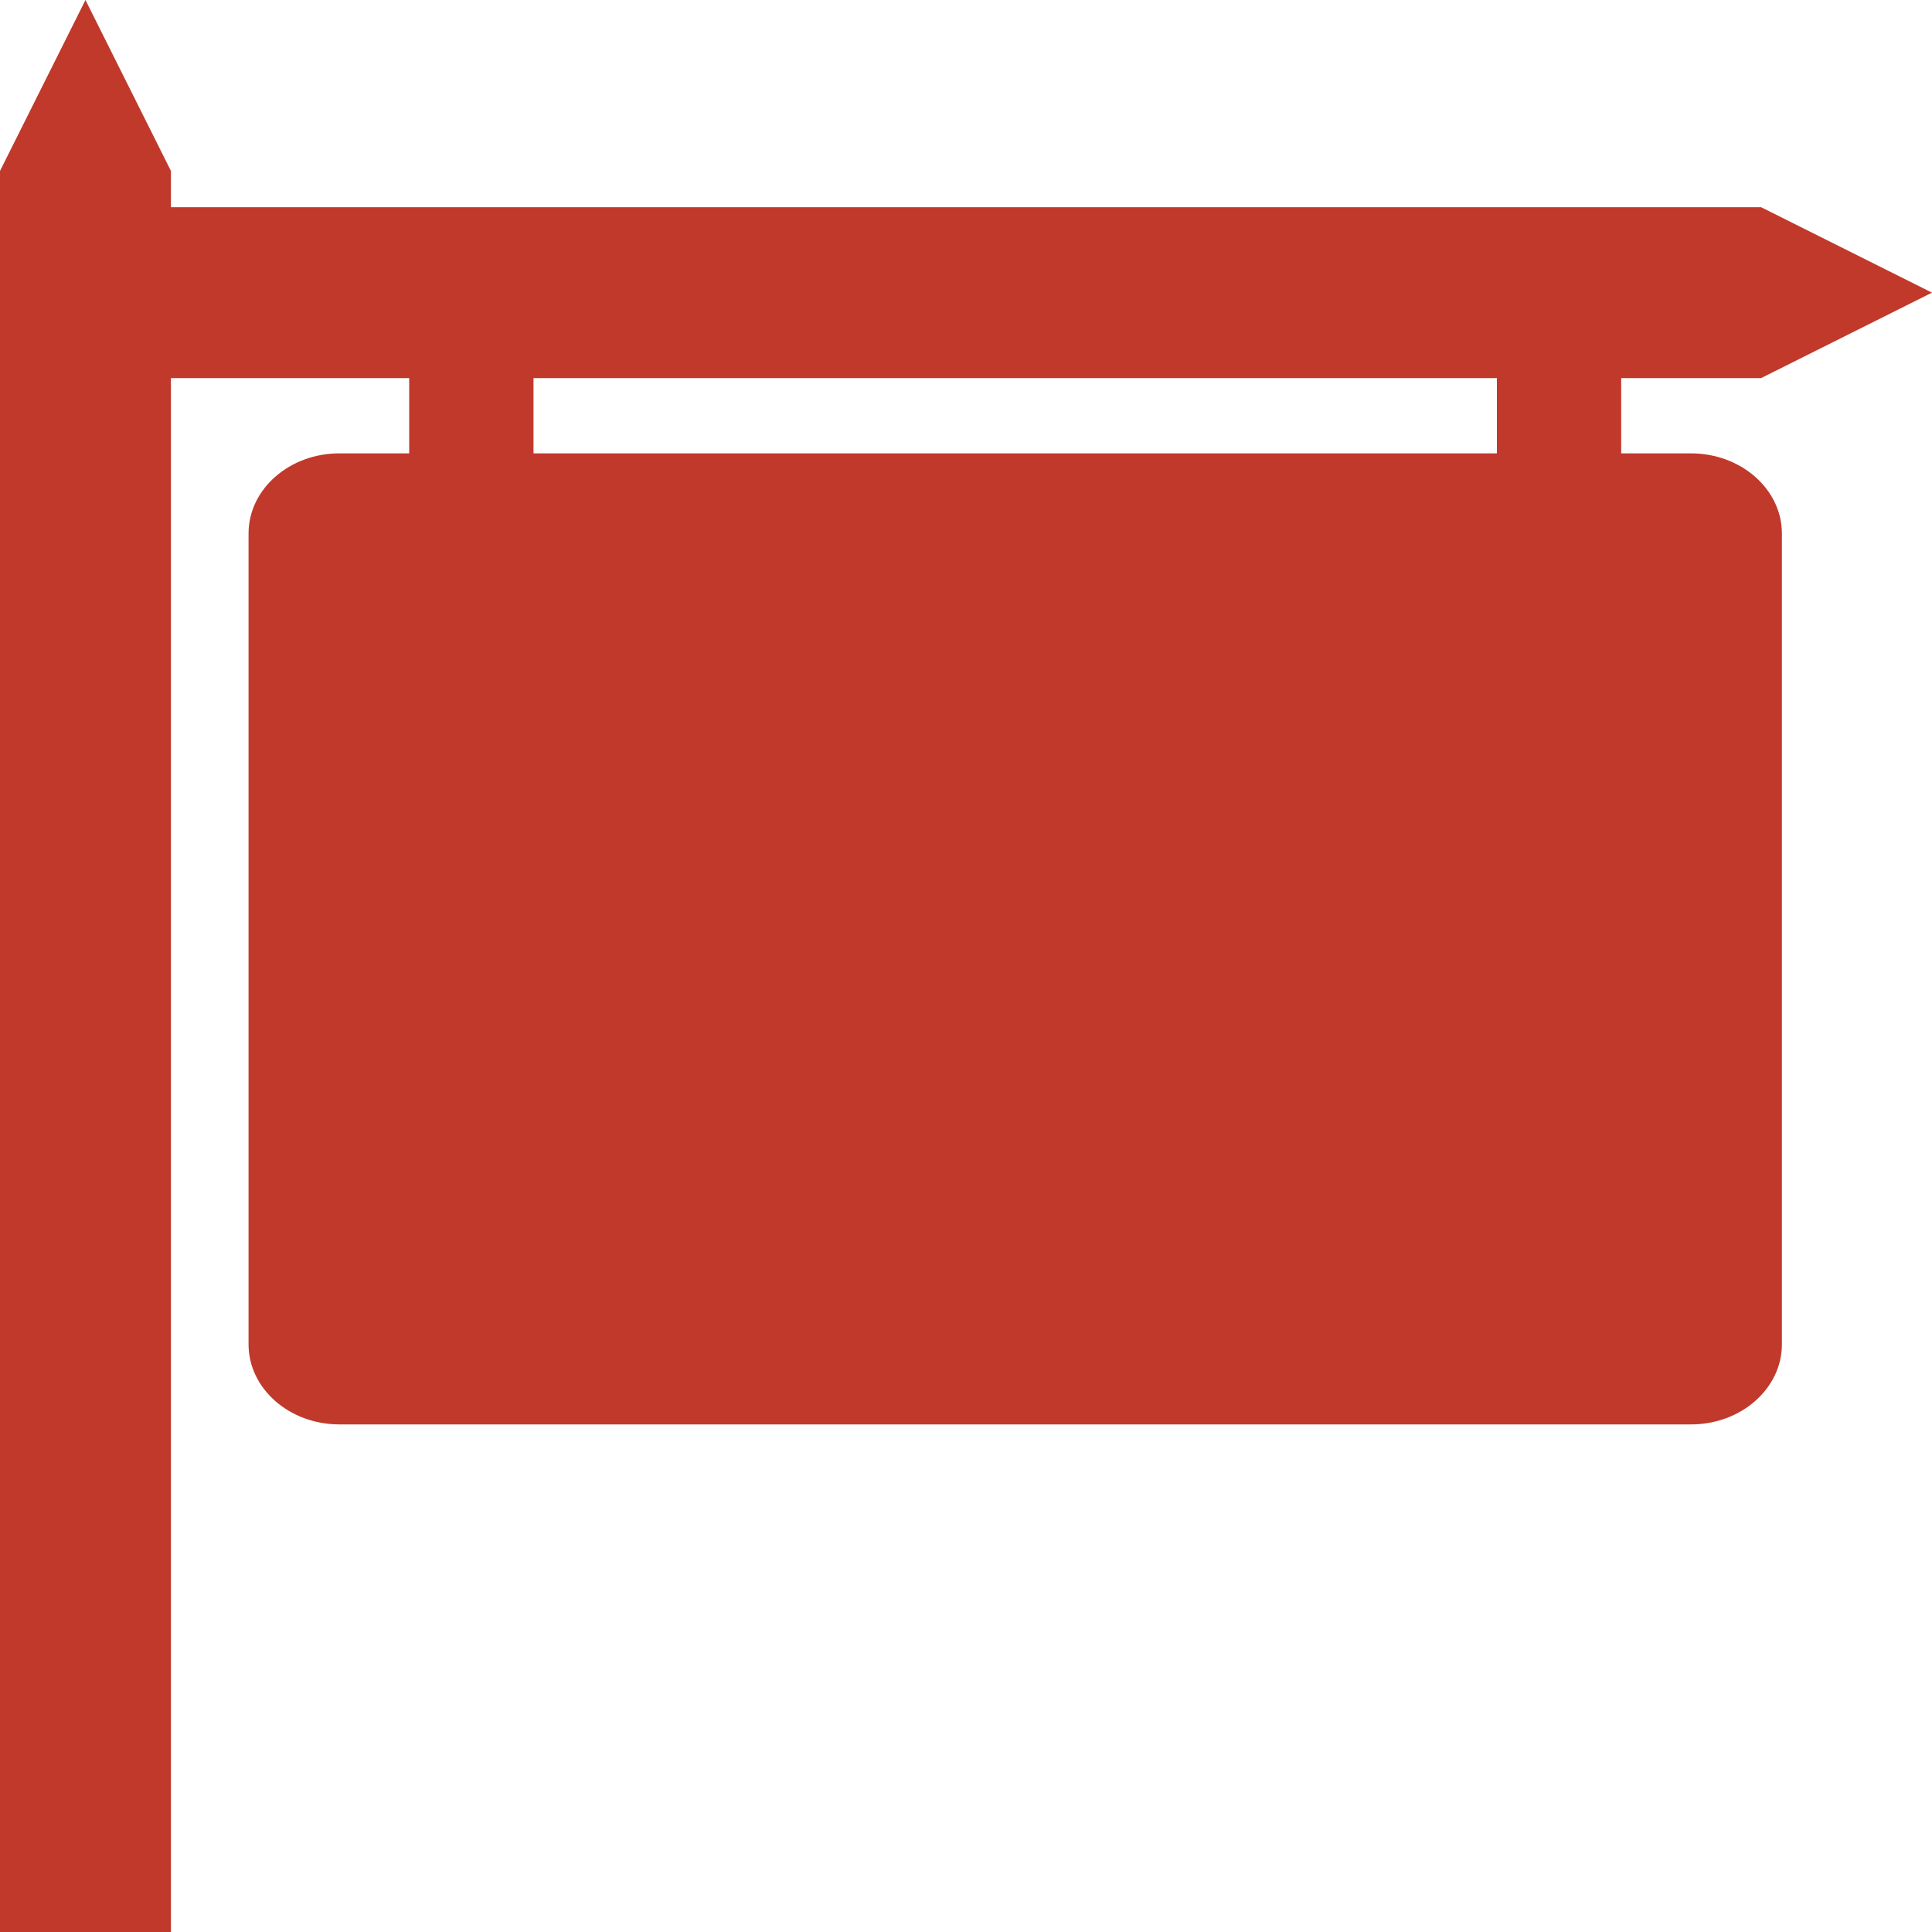 <svg id="svg2" xmlns:rdf="http://www.w3.org/1999/02/22-rdf-syntax-ns#" xmlns="http://www.w3.org/2000/svg" enable-background="new 0 0 90 70" xml:space="preserve" version="1.1" y="0px" x="0px" xmlns:cc="http://creativecommons.org/ns#" xmlns:dc="http://purl.org/dc/elements/1.1/" viewBox="0 0 62.167 62.167"><path id="path4" fill="#C0392B" d="m54.416 14.588h-2.25v-2.421h4.501l5.5-2.75-5.5-2.75h-51.167v-1.167l-2.75-5.5-2.75 5.5v1.167 5.5 50h5.5v-50h7.667v2.421h-2.251c-1.608 0.001-2.917 1.156-2.918 2.574v26.099c0.001 1.419 1.31 2.572 2.918 2.573h43.501c1.609-0.001 2.918-1.154 2.92-2.573v-26.099c-0.003-1.418-1.312-2.572-2.921-2.574zm-37.249-2.421h31v2.421h-31v-2.421z"/></svg>
